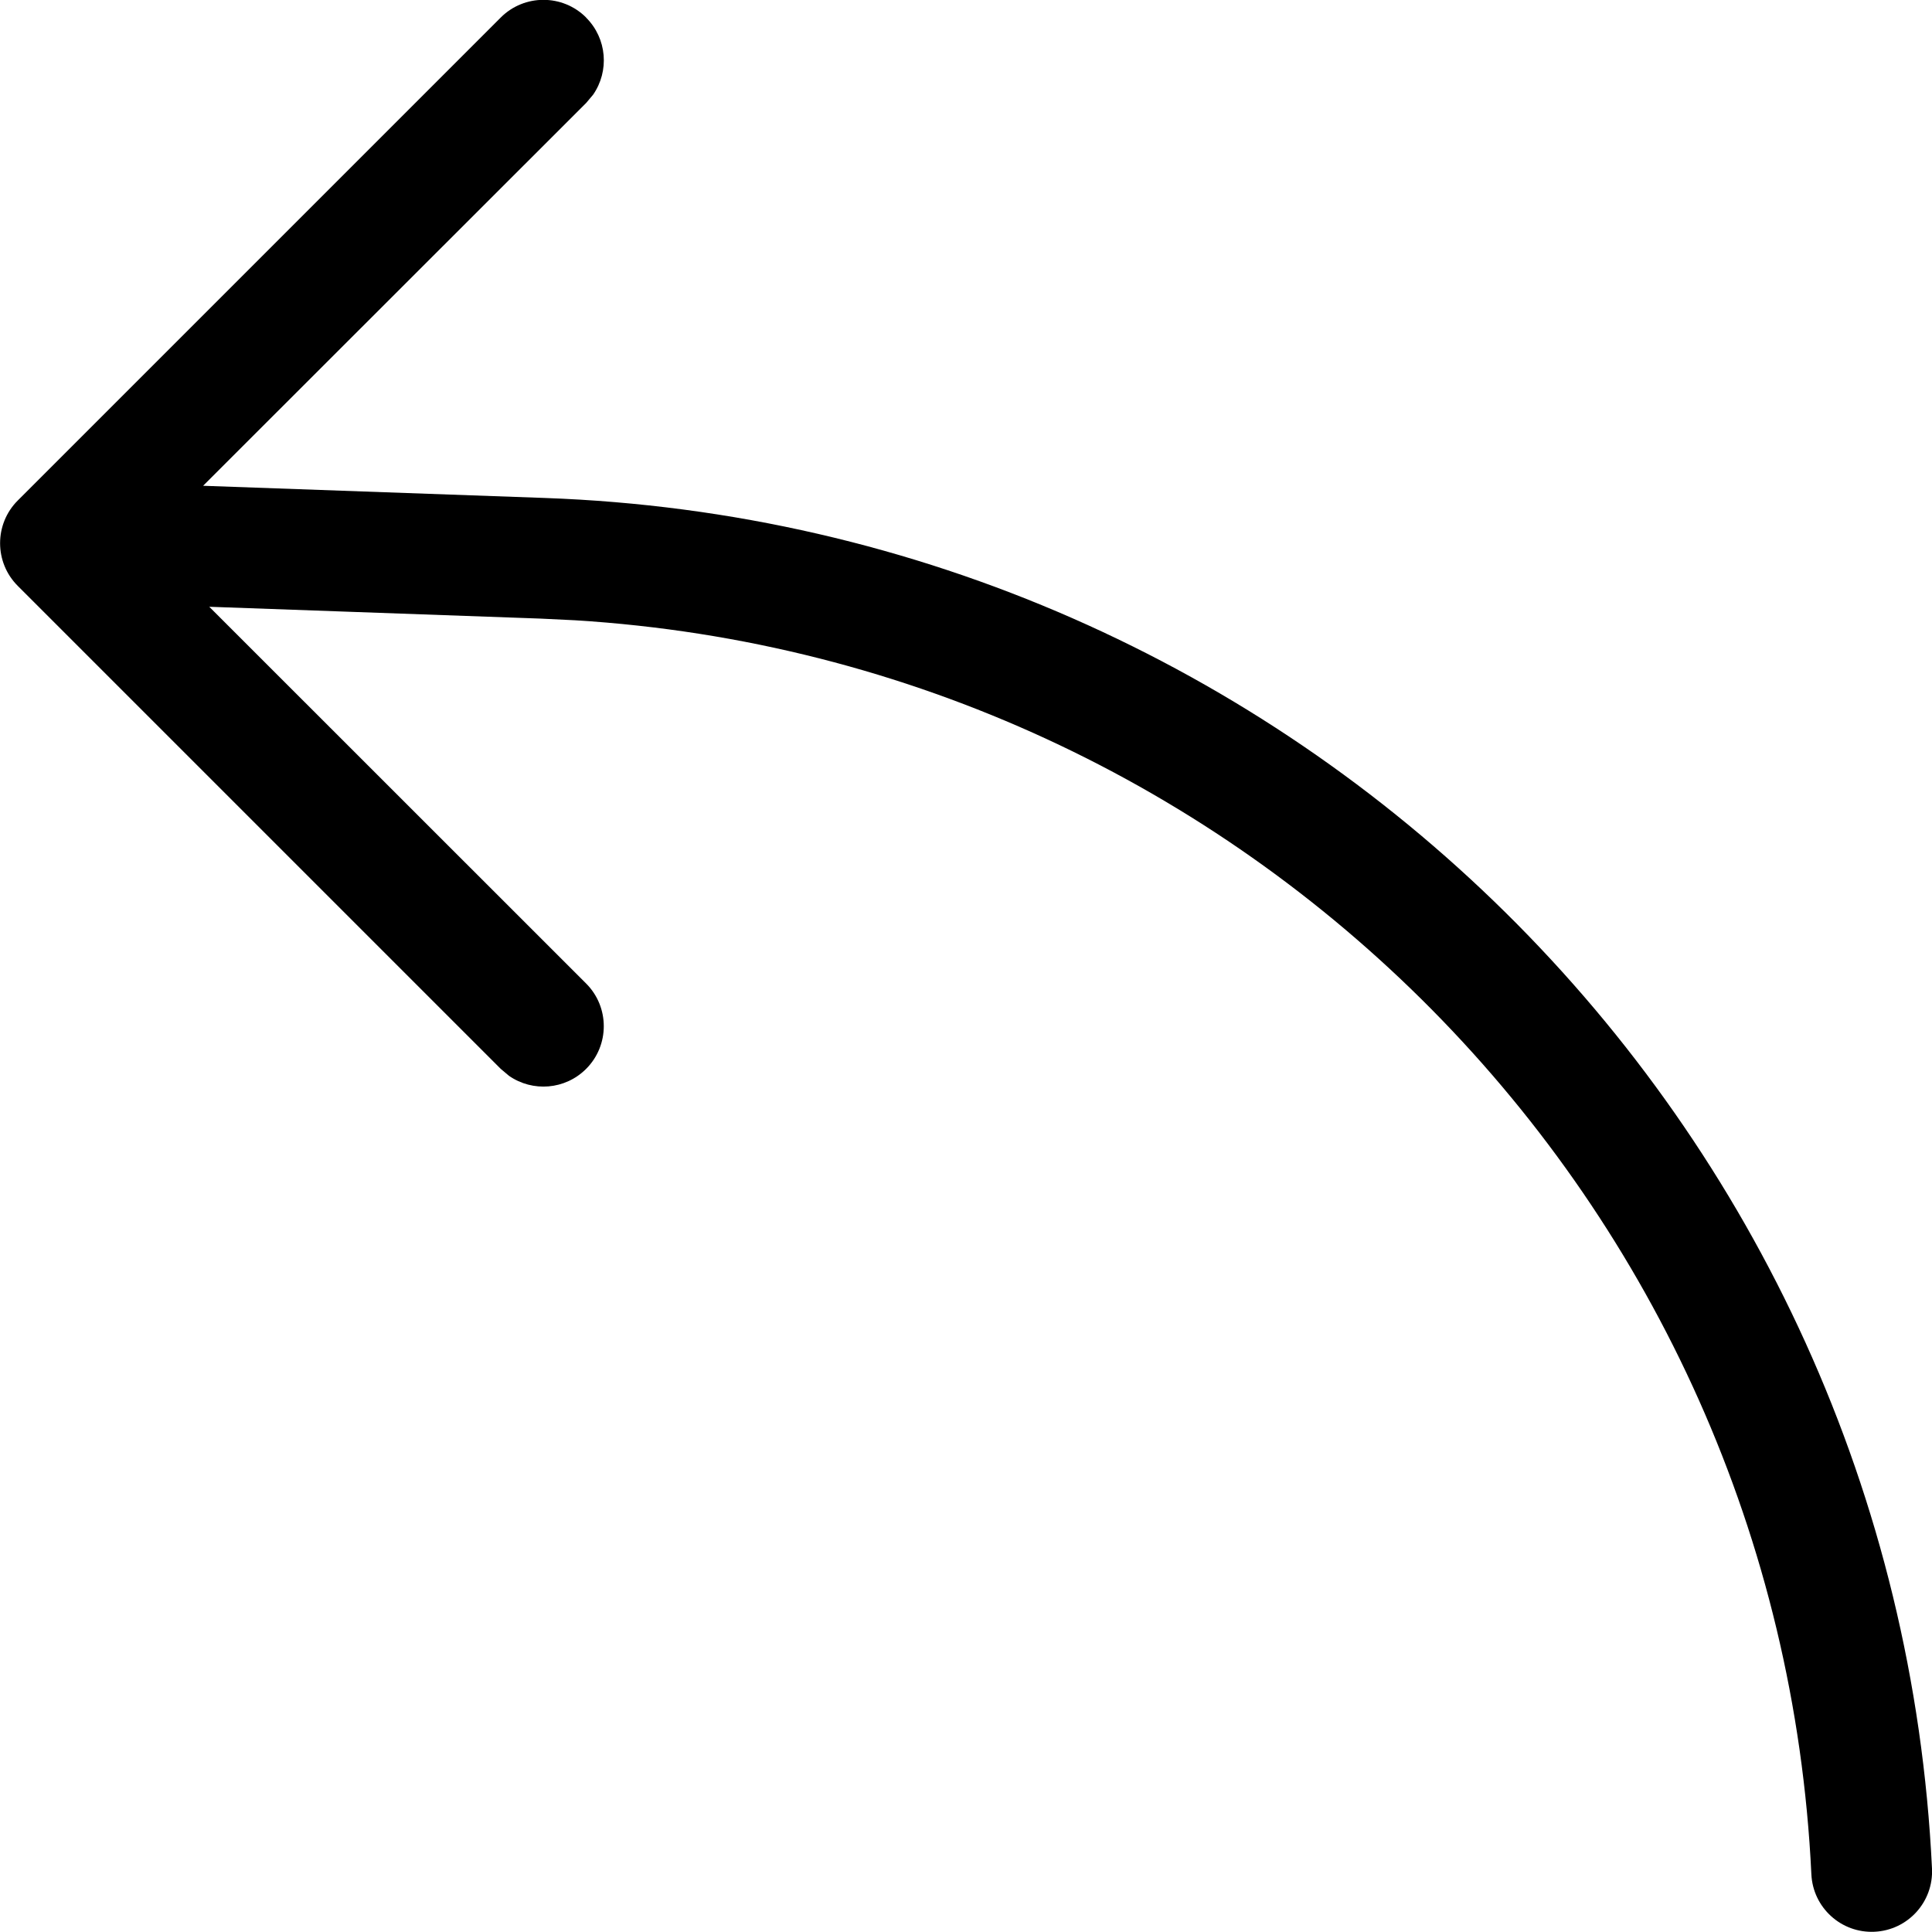 <!-- Generated by IcoMoon.io -->
<svg version="1.1" xmlns="http://www.w3.org/2000/svg" width="16" height="16" viewBox="0 0 16 16">
<title>undo</title>
<path d="M4.854 0.146c0.174 0.174 0.193 0.443 0.058 0.638l-0.058 0.069-3.172 3.17 2.831 0.101c6.198 0.221 11.192 5.156 11.487 11.351 0.013 0.276-0.2 0.51-0.476 0.523s-0.51-0.2-0.523-0.476c-0.266-5.579-4.692-10.043-10.236-10.385l-0.288-0.014-2.744-0.098 3.121 3.12c0.195 0.195 0.195 0.512 0 0.707-0.174 0.174-0.443 0.193-0.638 0.058l-0.069-0.058-4-4c-0.195-0.195-0.195-0.512 0-0.707l4-4c0.195-0.195 0.512-0.195 0.707 0z"></path>
</svg>
